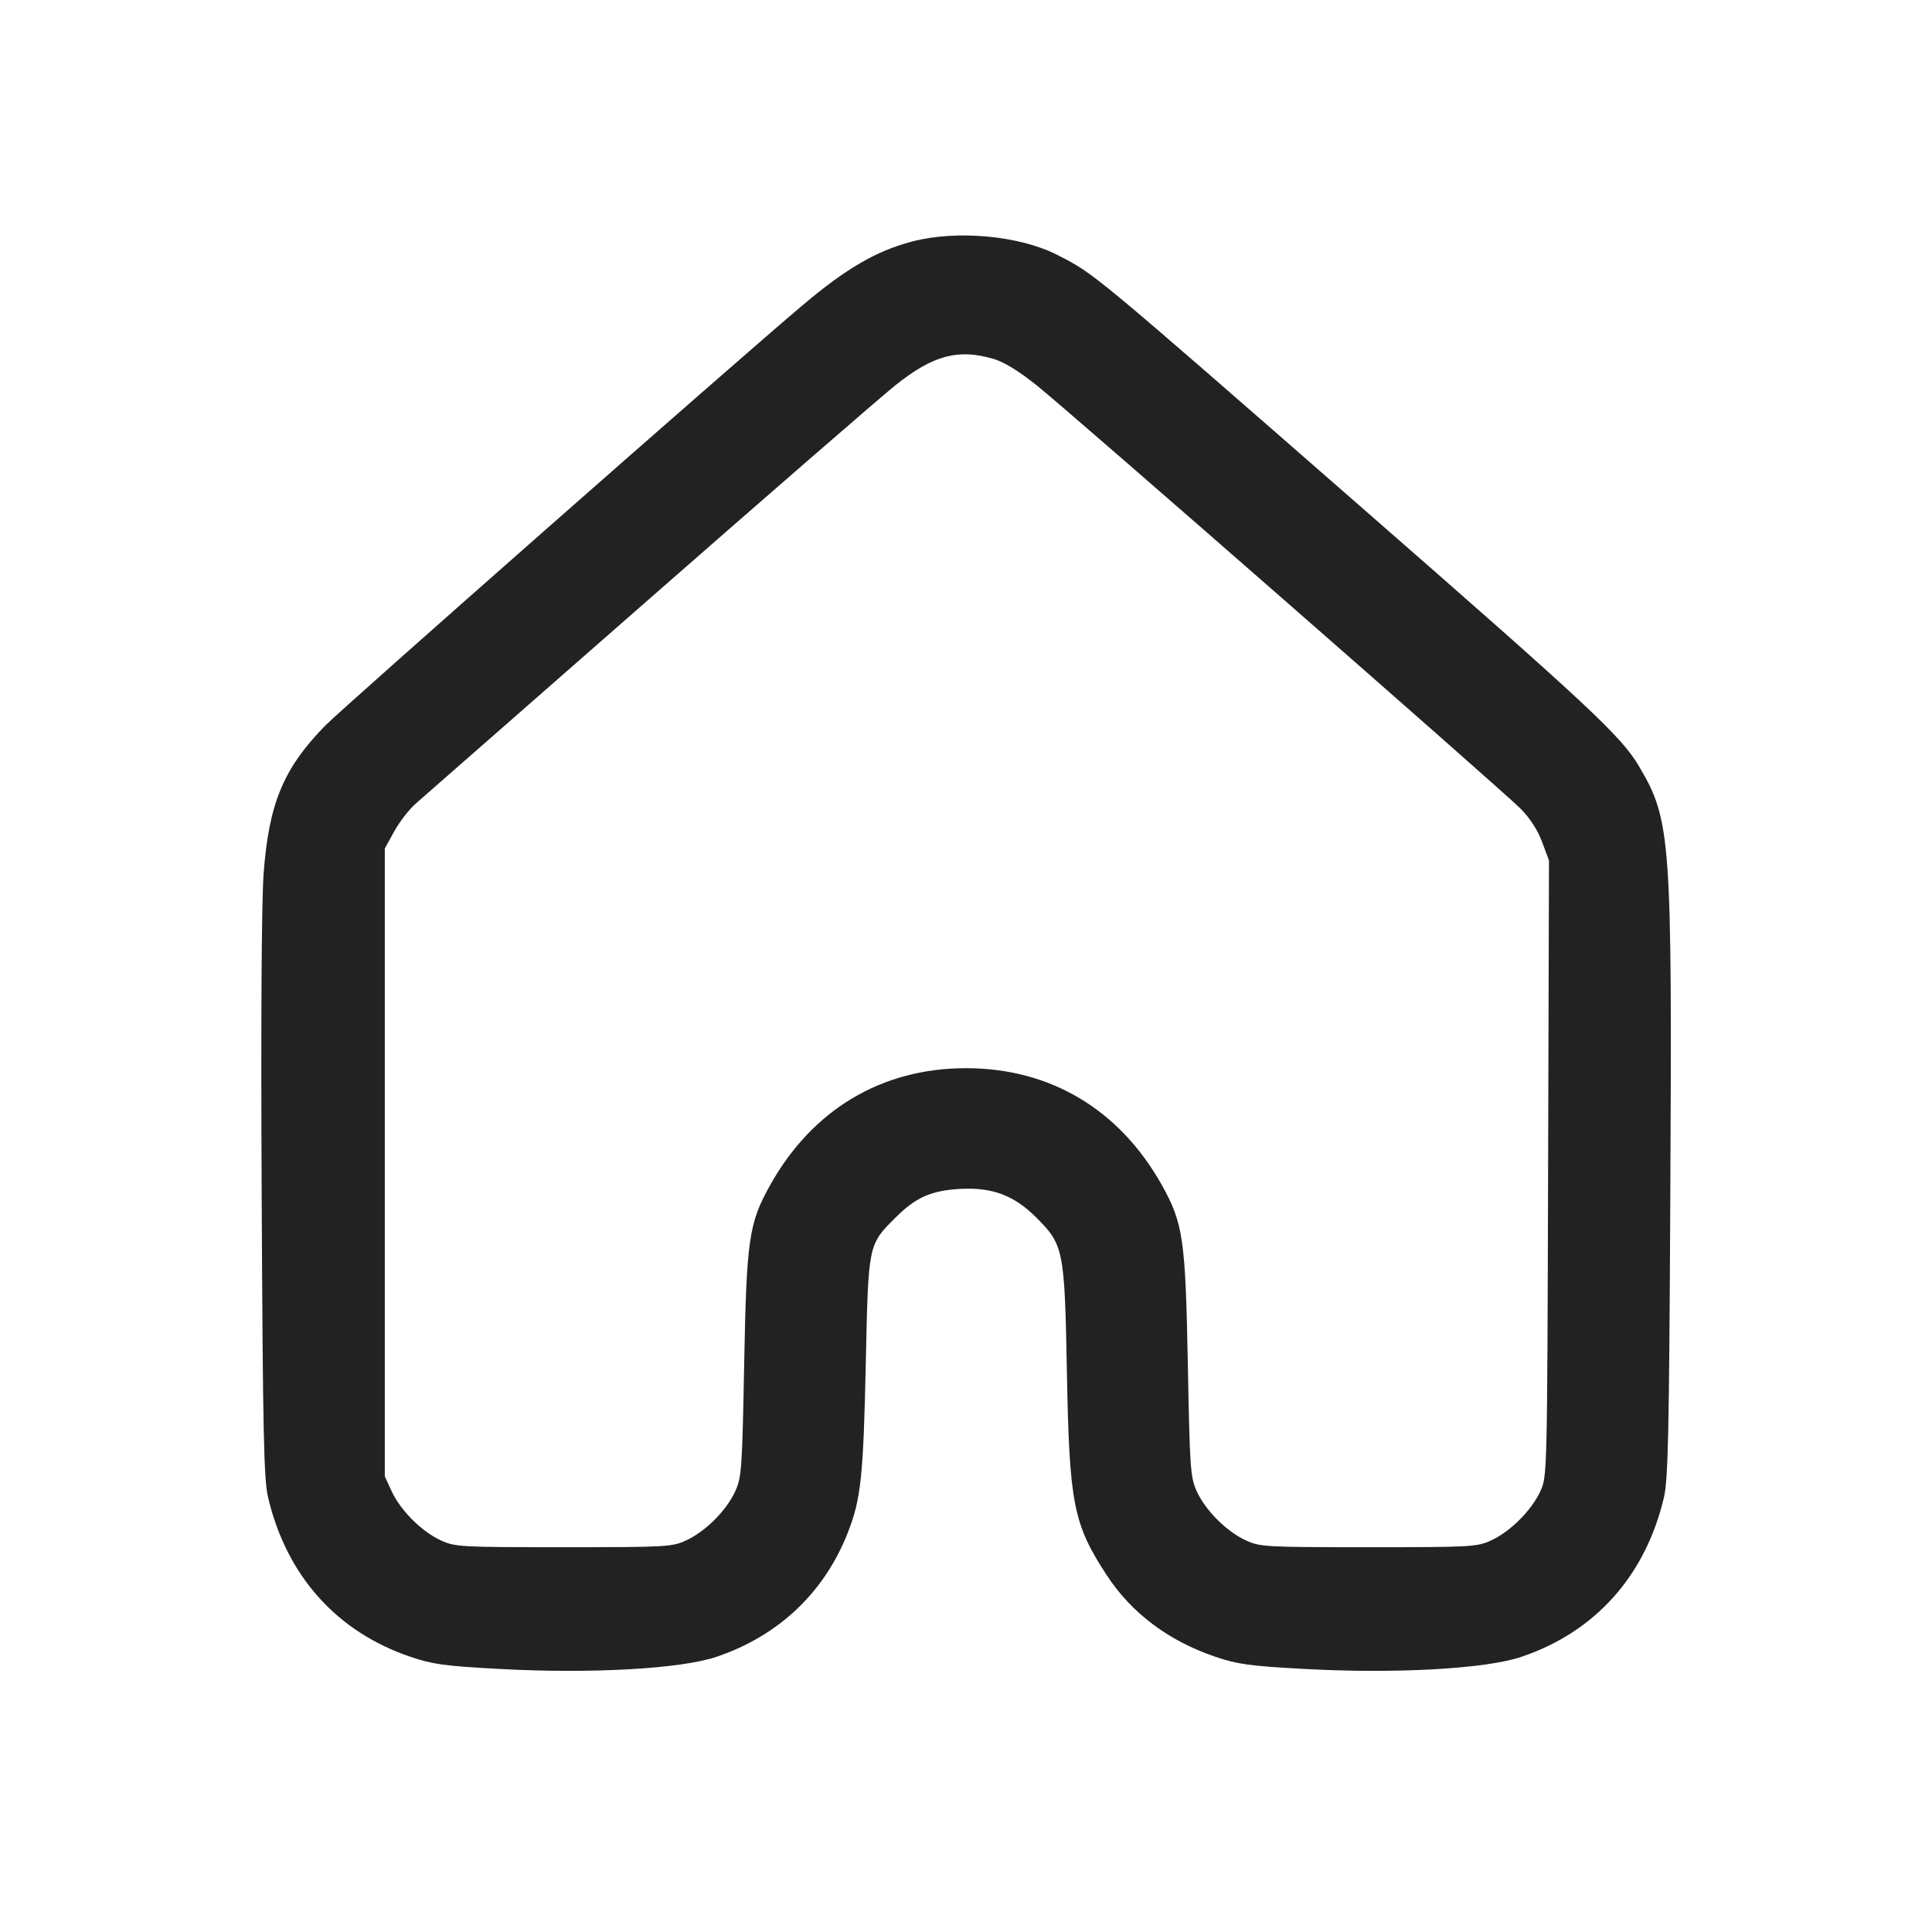 <svg width="64" height="64" viewBox="0 0 64 64" fill="none" xmlns="http://www.w3.org/2000/svg">
<path fill-rule="evenodd" clip-rule="evenodd" d="M30.224 7.998C29.03 8.311 28.037 8.888 26.594 10.105C24.374 11.977 11.359 23.439 10.773 24.037C9.39 25.451 8.906 26.613 8.733 28.935C8.664 29.873 8.64 33.844 8.669 39.666C8.708 47.587 8.739 49.008 8.883 49.615C9.496 52.204 11.158 54.06 13.601 54.885C14.337 55.134 14.74 55.189 16.56 55.287C19.58 55.45 22.552 55.284 23.732 54.885C25.788 54.191 27.304 52.759 28.084 50.773C28.52 49.664 28.6 48.91 28.68 45.177C28.765 41.198 28.756 41.243 29.666 40.333C30.329 39.67 30.844 39.44 31.787 39.385C32.866 39.323 33.589 39.593 34.331 40.335C35.235 41.239 35.268 41.402 35.342 45.44C35.423 49.822 35.552 50.481 36.662 52.18C37.483 53.437 38.714 54.361 40.268 54.885C41.004 55.134 41.406 55.189 43.227 55.287C46.247 55.45 49.219 55.284 50.399 54.885C52.842 54.06 54.506 52.202 55.117 49.615C55.26 49.009 55.291 47.571 55.331 39.671C55.392 27.73 55.351 27.173 54.296 25.387C53.7 24.379 52.677 23.425 45.013 16.729C36.103 8.945 36.257 9.072 35.009 8.437C33.763 7.804 31.691 7.614 30.224 7.998ZM32.918 11.891C33.264 11.993 33.761 12.3 34.351 12.772C35.478 13.677 49.688 26.109 50.358 26.776C50.677 27.094 50.93 27.482 51.081 27.884L51.312 28.502L51.283 38.704C51.253 48.887 51.253 48.908 51.024 49.403C50.731 50.036 50.036 50.731 49.403 51.024C48.926 51.244 48.764 51.253 45.333 51.253C41.902 51.253 41.74 51.244 41.264 51.024C40.628 50.73 39.934 50.035 39.645 49.403C39.433 48.938 39.414 48.668 39.348 45.173C39.27 41.041 39.193 40.518 38.485 39.253C37.084 36.752 34.792 35.385 32 35.385C29.208 35.385 26.916 36.752 25.515 39.253C24.807 40.518 24.73 41.041 24.652 45.173C24.586 48.668 24.567 48.938 24.355 49.403C24.066 50.035 23.372 50.73 22.736 51.024C22.26 51.244 22.098 51.253 18.667 51.253C15.236 51.253 15.074 51.244 14.597 51.024C13.964 50.731 13.269 50.036 12.976 49.403L12.747 48.907V28.107L13.063 27.535C13.237 27.221 13.552 26.813 13.763 26.628L21.446 19.895C25.461 16.376 29.154 13.17 29.651 12.771C30.903 11.767 31.74 11.541 32.918 11.891Z" fill="#222222"/>
</svg>
